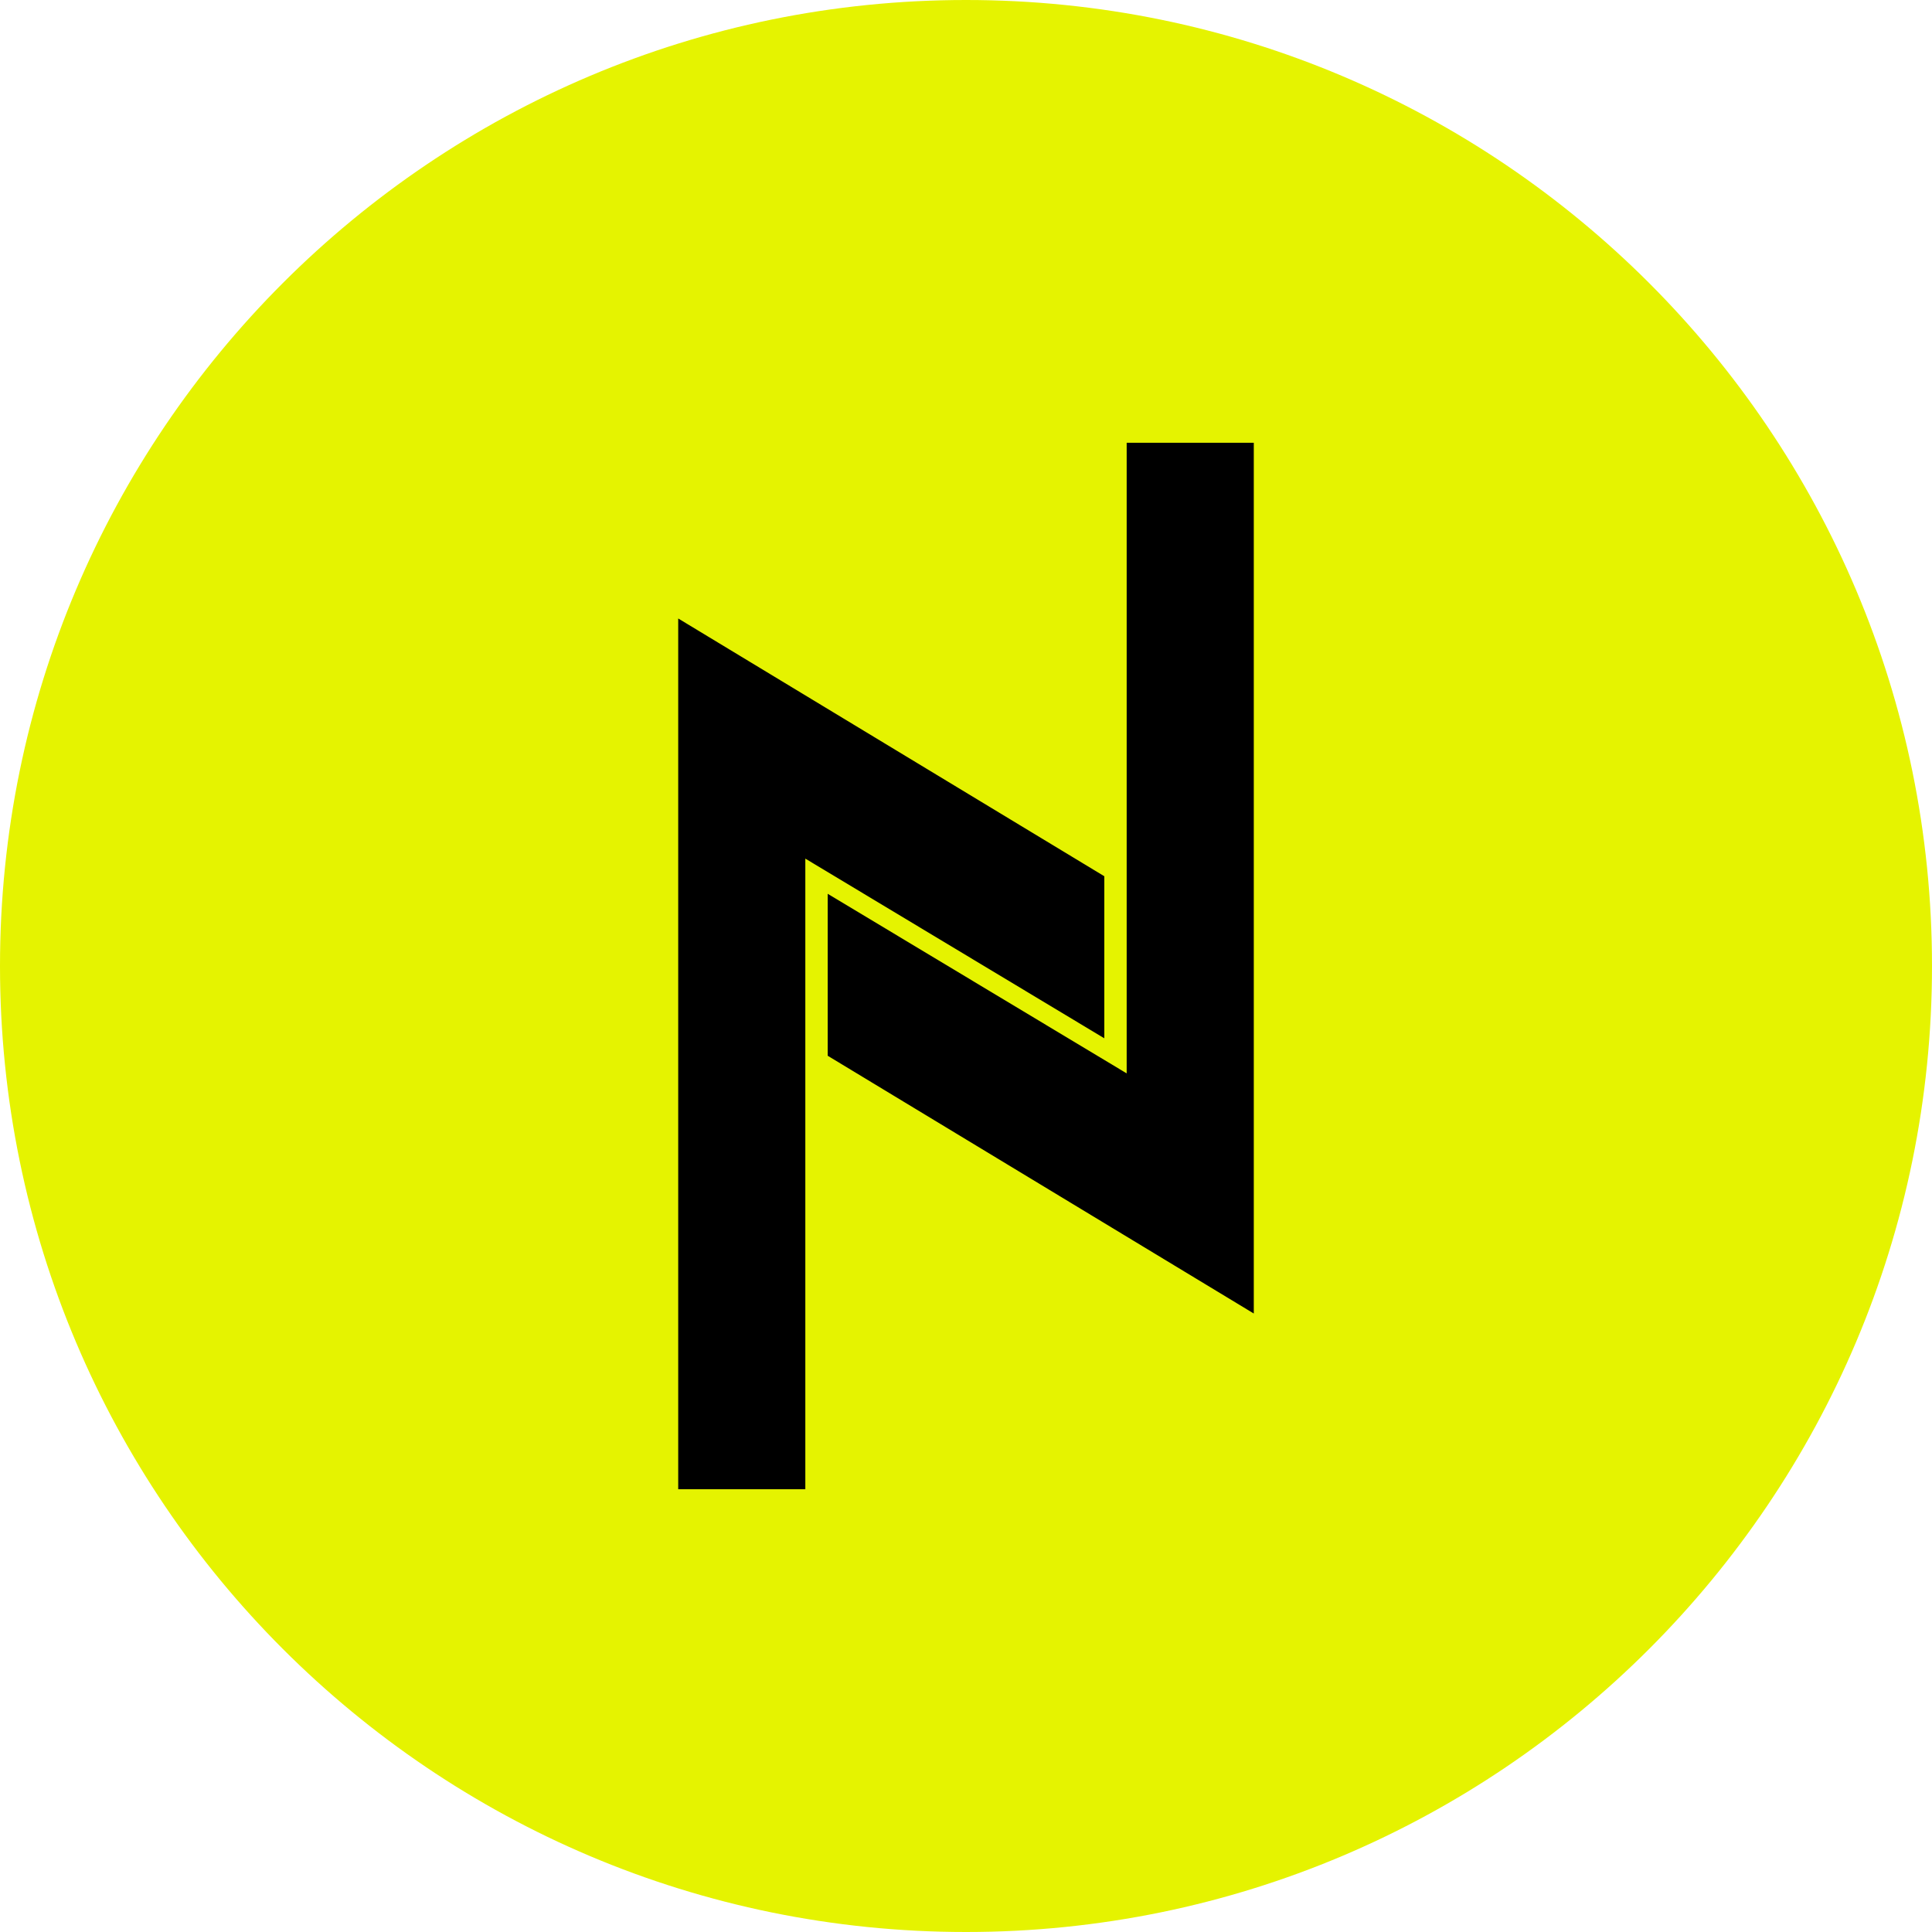 <svg xmlns="http://www.w3.org/2000/svg" fill="none" viewBox="0 0 24 24"><g clip-path="url(#a)"><path fill="#E5F300" d="M12 24c6.627 0 12-5.373 12-12S18.627 0 12 0 0 5.373 0 12s5.373 12 12 12Z"/><path fill="#000" fill-rule="evenodd" d="m8.425 7.683 5.293 3.202v2.013l-3.714-2.232V18.5H8.425V7.683Zm7.15 8.634-5.293-3.202v-2.012l3.714 2.231V5.5h1.579v10.817Z" clip-rule="evenodd"/></g><defs><clipPath id="a"><path fill="#fff" d="M0 0h24v24H0z"/></clipPath></defs></svg>